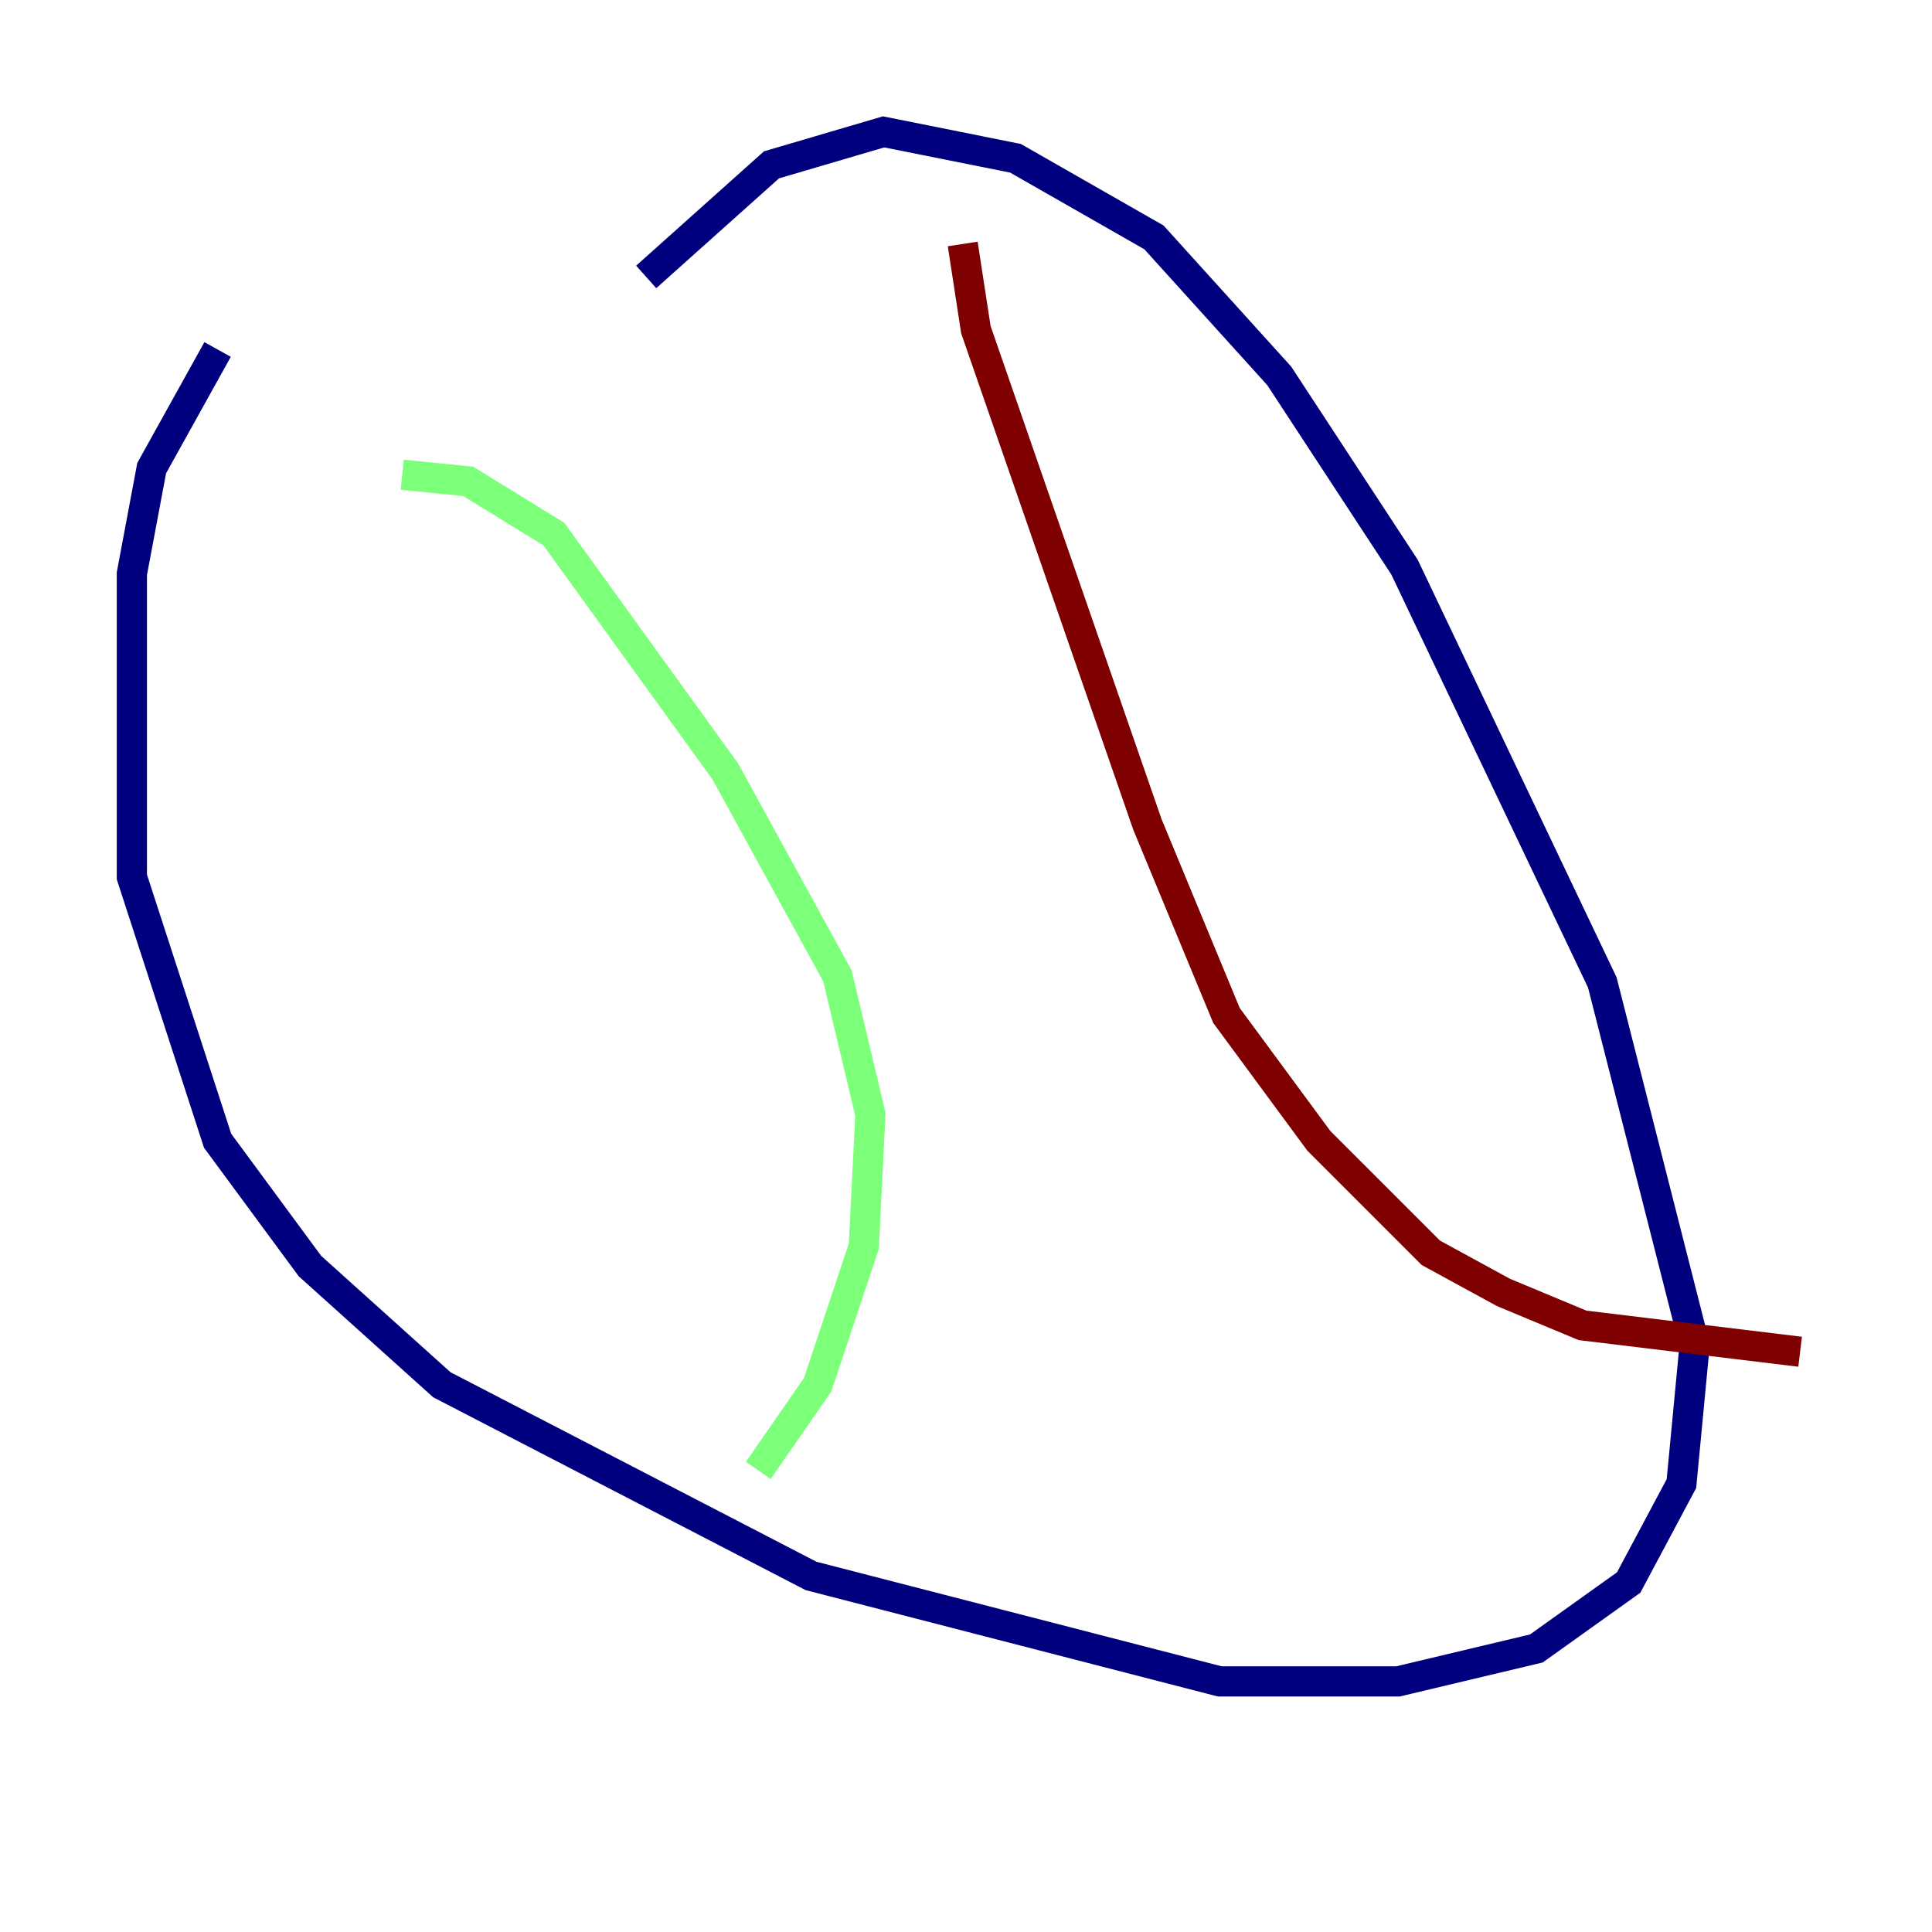 <?xml version="1.0" encoding="utf-8" ?>
<svg baseProfile="tiny" height="128" version="1.2" viewBox="0,0,128,128" width="128" xmlns="http://www.w3.org/2000/svg" xmlns:ev="http://www.w3.org/2001/xml-events" xmlns:xlink="http://www.w3.org/1999/xlink"><defs /><polyline fill="none" points="14.416,23.154 10.048,31.017 8.737,38.007 8.737,58.102 14.416,75.577 20.532,83.877 29.27,91.741 53.734,104.41 80.819,111.399 92.614,111.399 101.788,109.215 107.904,104.846 111.399,98.293 112.273,89.12 106.157,65.092 93.051,37.57 84.751,24.901 76.451,15.727 67.276,10.485 58.539,8.737 51.113,10.921 42.812,18.348" stroke="#00007f" stroke-width="2" /><polyline fill="none" points="26.648,31.454 31.017,31.891 36.696,35.386 48.055,51.113 55.481,64.655 57.666,73.829 57.229,82.567 54.171,91.741 50.239,97.42" stroke="#7cff79" stroke-width="2" /><polyline fill="none" points="63.782,16.164 64.655,21.843 76.014,54.608 81.256,67.276 87.372,75.577 94.799,83.003 99.604,85.625 104.846,87.809 119.263,89.556" stroke="#7f0000" stroke-width="2" /></svg>